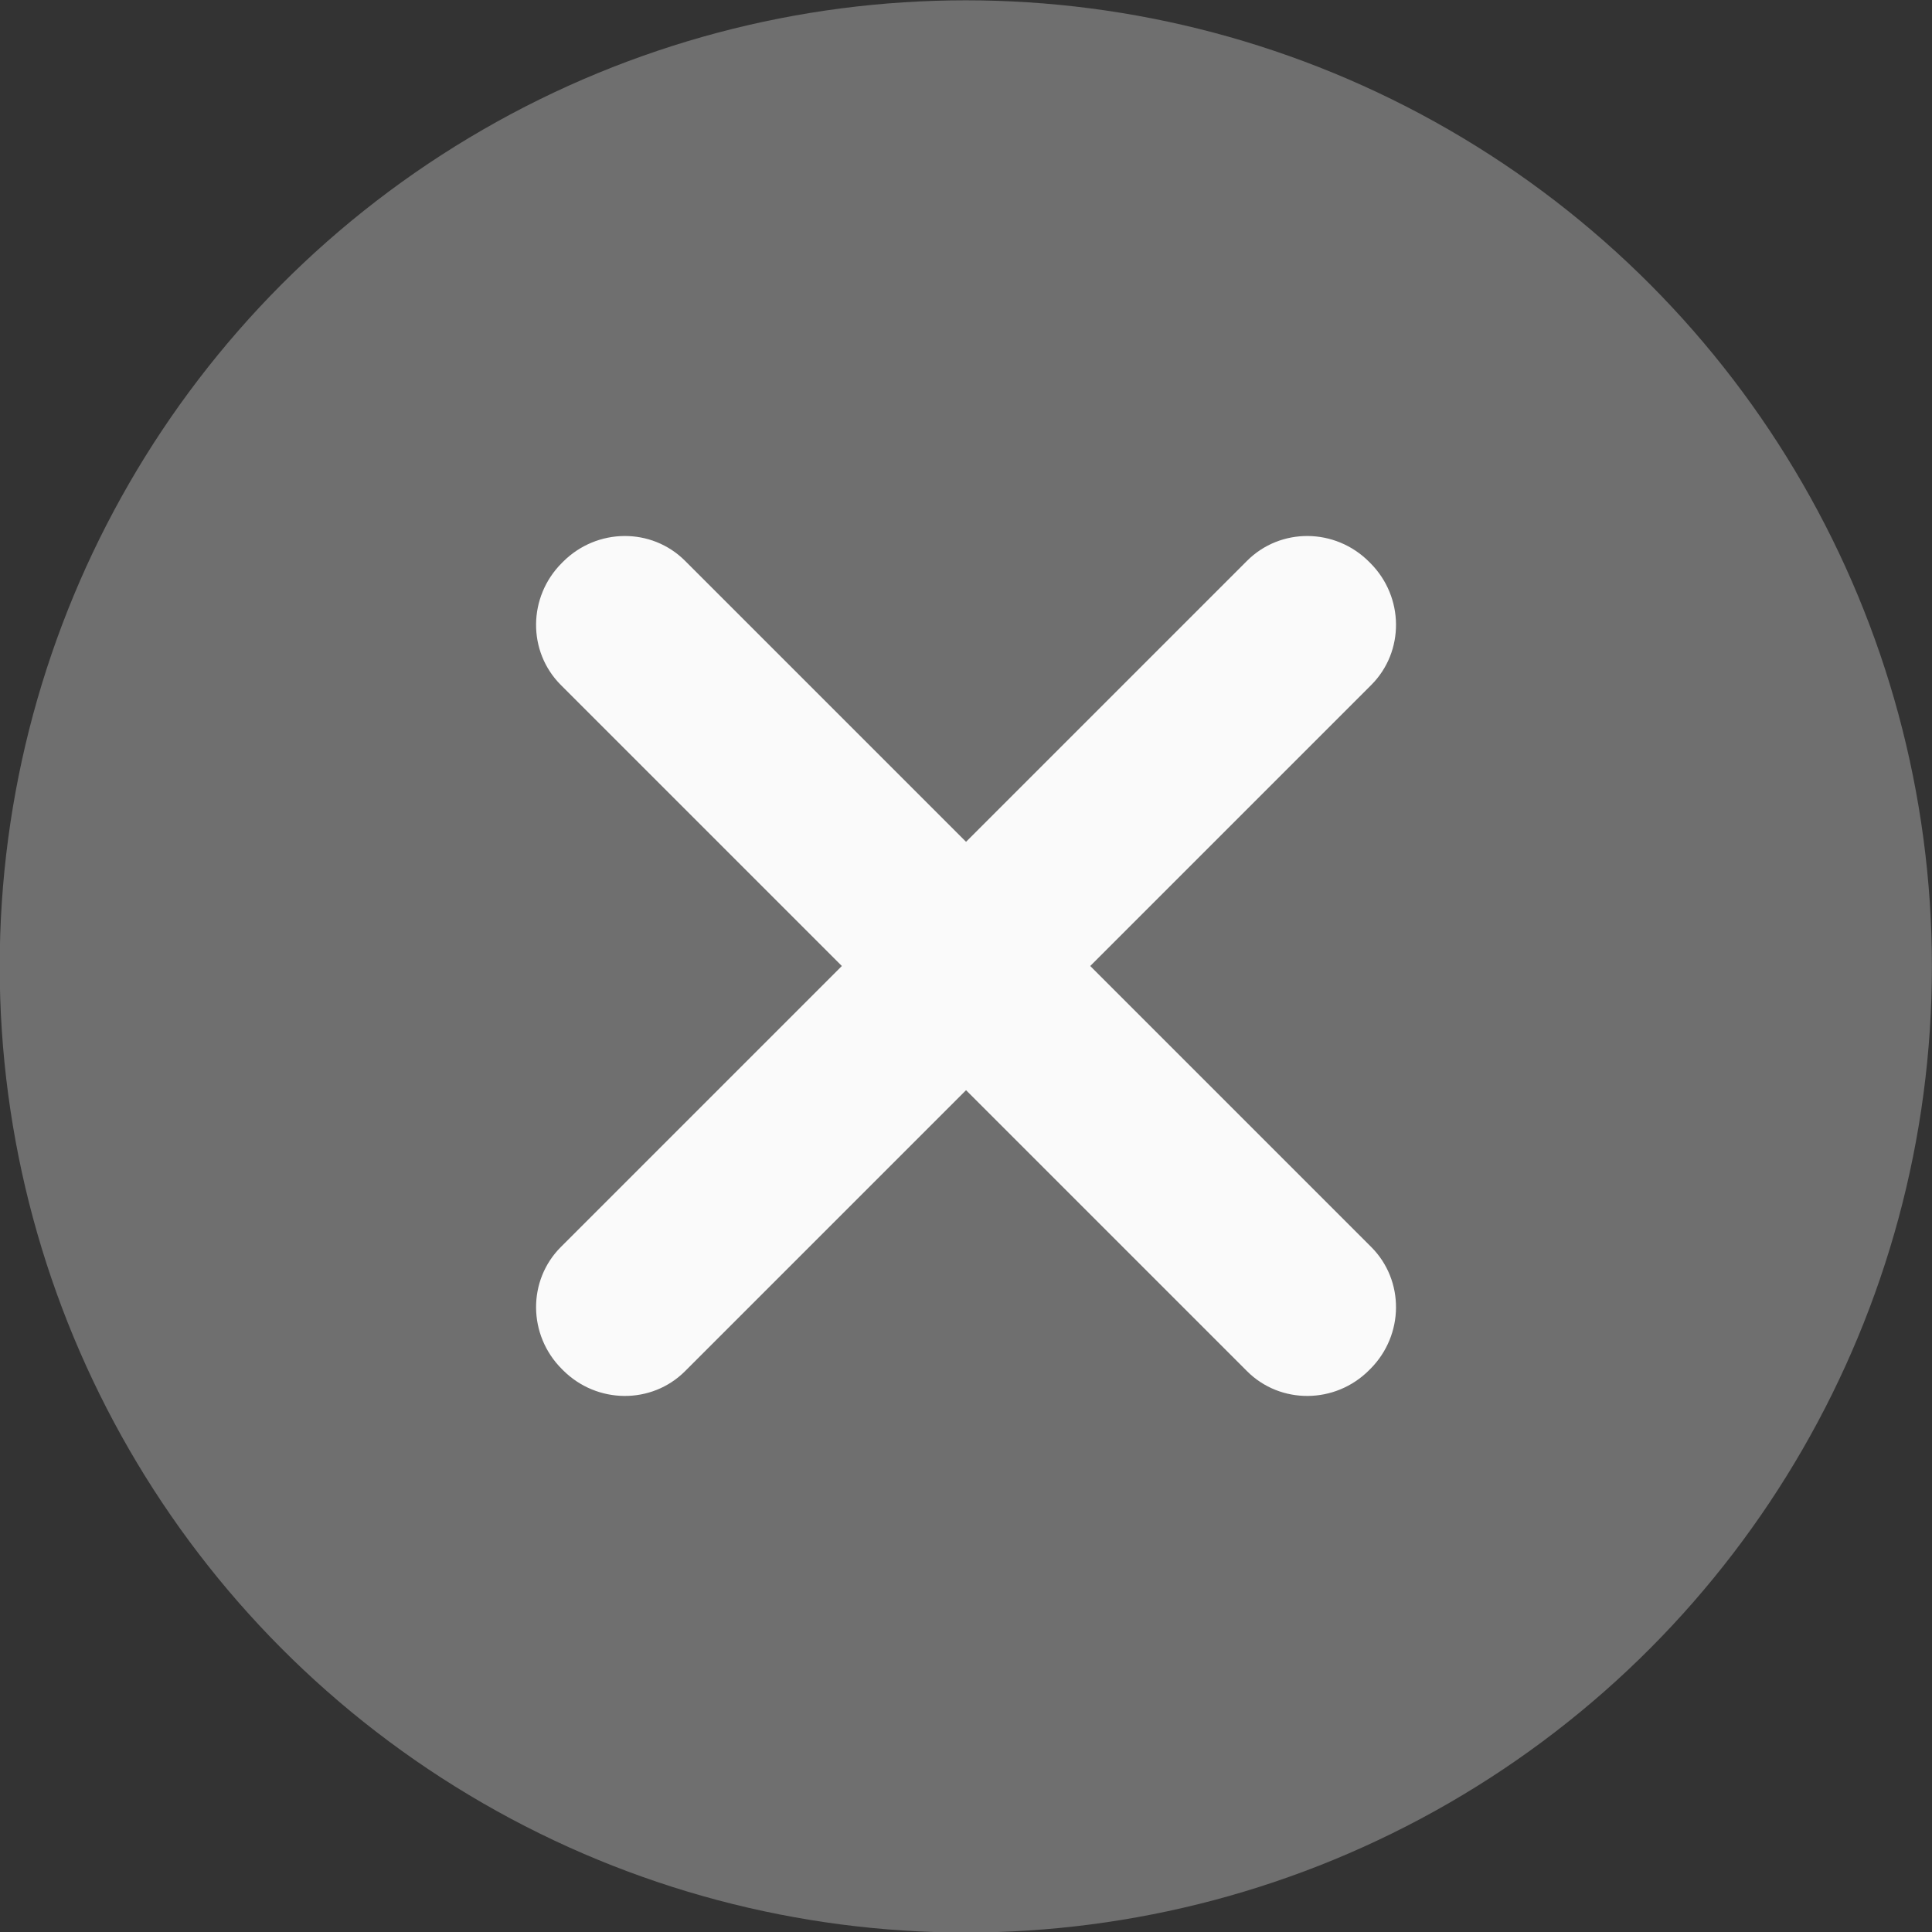 <?xml version="1.0" encoding="UTF-8" standalone="no"?>
<svg viewBox="0 0 50 50"
 xmlns="http://www.w3.org/2000/svg" xmlns:xlink="http://www.w3.org/1999/xlink"  version="1.2" baseProfile="tiny">
<rect x="0" y="0" width="50" height="50" fill="#333333" stroke="none"/>
<title>Qt SVG Document</title>
<desc>Generated with Qt</desc>
<defs>
</defs>
<g fill="none" stroke="black" stroke-width="1" fill-rule="evenodd" stroke-linecap="square" stroke-linejoin="bevel" >

<g fill="none" stroke="none" transform="matrix(2.273,0,0,2.273,2.2694e-07,-62.184)"
font-family="Noto Sans" font-size="10" font-weight="400" font-style="normal" 
>
<rect x="-9.98535e-08" y="27.361" width="22" height="22"/>
</g>

<g fill="#fafafa" fill-opacity="1" stroke="none" transform="matrix(2.273,0,0,2.273,63.752,-62.038)"
font-family="Noto Sans" font-size="10" font-weight="400" font-style="normal" 
opacity="0.3" >
<circle cx="-17.051" cy="38.297" r="11"/>
</g>

<g fill="#fafafa" fill-opacity="1" stroke="none" transform="matrix(-1.607,-1.607,-1.607,1.607,45.455,1.136)"
font-family="Noto Sans" font-size="10" font-weight="400" font-style="normal" 
>
<path vector-effect="none" fill-rule="evenodd" d="M-2.061,8.264 C-2.061,7.725 -1.617,7.289 -1.071,7.289 L-1.051,7.289 C-0.504,7.289 -0.061,7.725 -0.061,8.264 L-0.061,19.314 C-0.061,19.852 -0.504,20.289 -1.051,20.289 L-1.071,20.289 C-1.617,20.289 -2.061,19.852 -2.061,19.314 L-2.061,8.264"/>
</g>

<g fill="#fafafa" fill-opacity="1" stroke="none" transform="matrix(1.607,-1.607,1.607,1.607,45.455,1.136)"
font-family="Noto Sans" font-size="10" font-weight="400" font-style="normal" 
>
<path vector-effect="none" fill-rule="evenodd" d="M-14.789,-4.464 C-14.789,-5.003 -14.345,-5.439 -13.799,-5.439 L-13.779,-5.439 C-13.232,-5.439 -12.789,-5.003 -12.789,-4.464 L-12.789,6.586 C-12.789,7.124 -13.232,7.561 -13.779,7.561 L-13.799,7.561 C-14.345,7.561 -14.789,7.124 -14.789,6.586 L-14.789,-4.464"/>
</g>

<g fill="none" stroke="#000000" stroke-opacity="1" stroke-width="1" stroke-linecap="square" stroke-linejoin="bevel" transform="matrix(1,0,0,1,0,0)"
font-family="Noto Sans" font-size="10" font-weight="400" font-style="normal" 
>
</g>
</g>
</svg>
